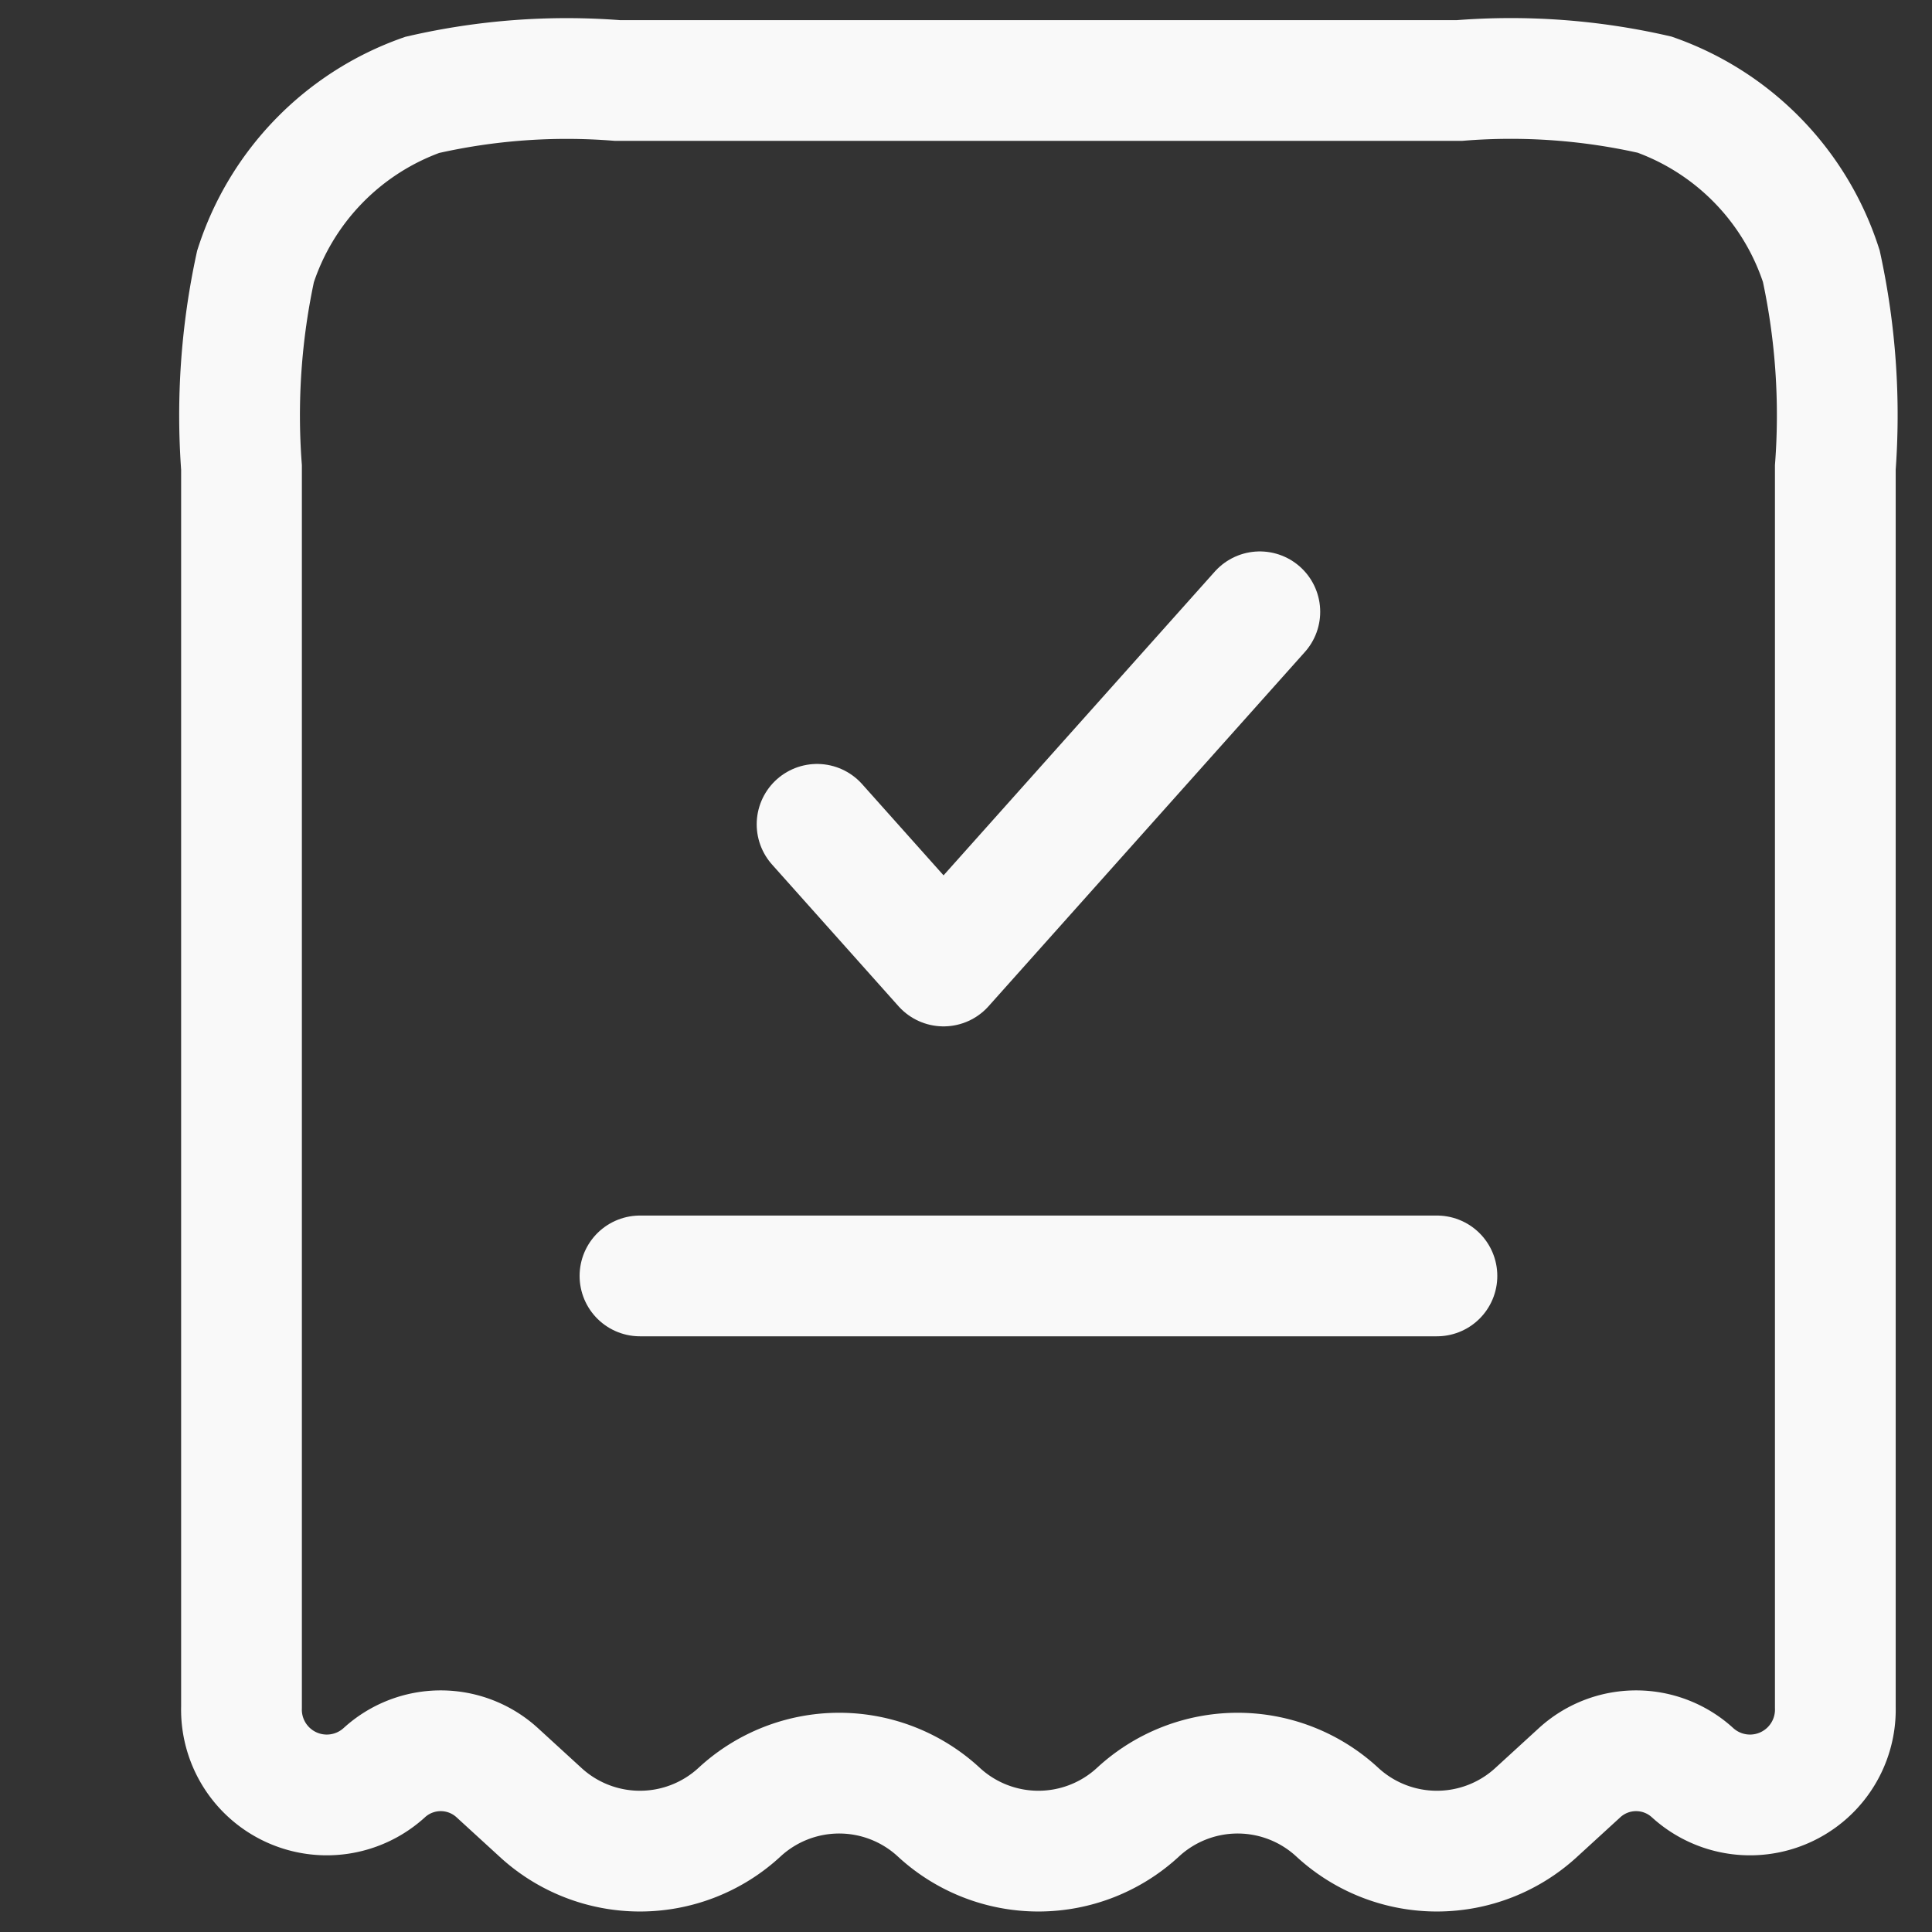 <svg id="Group_20508" data-name="Group 20508" xmlns="http://www.w3.org/2000/svg" width="24" height="24" viewBox="0 0 24 24">
  <rect x="0" y="0" width="24" height="24" fill="#333333" stroke="none"/>
  <g id="Group_20494" data-name="Group 20494">
    <rect id="Rectangle_22735" data-name="Rectangle 22735" width="24" height="24" fill="#d2cccc" opacity="0"/>
    <g id="Bill_Check" data-name="Bill Check" transform="translate(3 1)">
      <path id="Path_30161" data-name="Path 30161" d="M18.13,2H7.67a8.023,8.023,0,0,0-2.426.179,3.35,3.35,0,0,0-2.07,2.131A8.738,8.738,0,0,0,3,6.807v15.4a1.06,1.06,0,0,0,1.769.818,1.04,1.04,0,0,1,1.412,0l.531.486a1.823,1.823,0,0,0,2.475,0,1.823,1.823,0,0,1,2.475,0,1.823,1.823,0,0,0,2.475,0,1.823,1.823,0,0,1,2.475,0,1.823,1.823,0,0,0,2.475,0l.531-.486a1.04,1.04,0,0,1,1.412,0,1.06,1.06,0,0,0,1.769-.818V6.807a8.735,8.735,0,0,0-.174-2.5,3.35,3.35,0,0,0-2.07-2.131A8.023,8.023,0,0,0,18.13,2Z" transform="translate(-3 -2)" fill="none" stroke="#f9f9f9" stroke-width="1.5"/>
      <path id="Path_30162" data-name="Path 30162" d="M9.5,10.64l1.571,1.76L15,8" transform="translate(-2.35 -1.4)" fill="none" stroke="#f9f9f9" stroke-linecap="round" stroke-linejoin="round" stroke-width="1.5"/>
      <path id="Path_30163" data-name="Path 30163" d="M7.5,15.5h9.9" transform="translate(-2.55 -0.65)" fill="none" stroke="#f9f9f9" stroke-linecap="round" stroke-width="1.5"/>
    </g>
  </g>
</svg>

